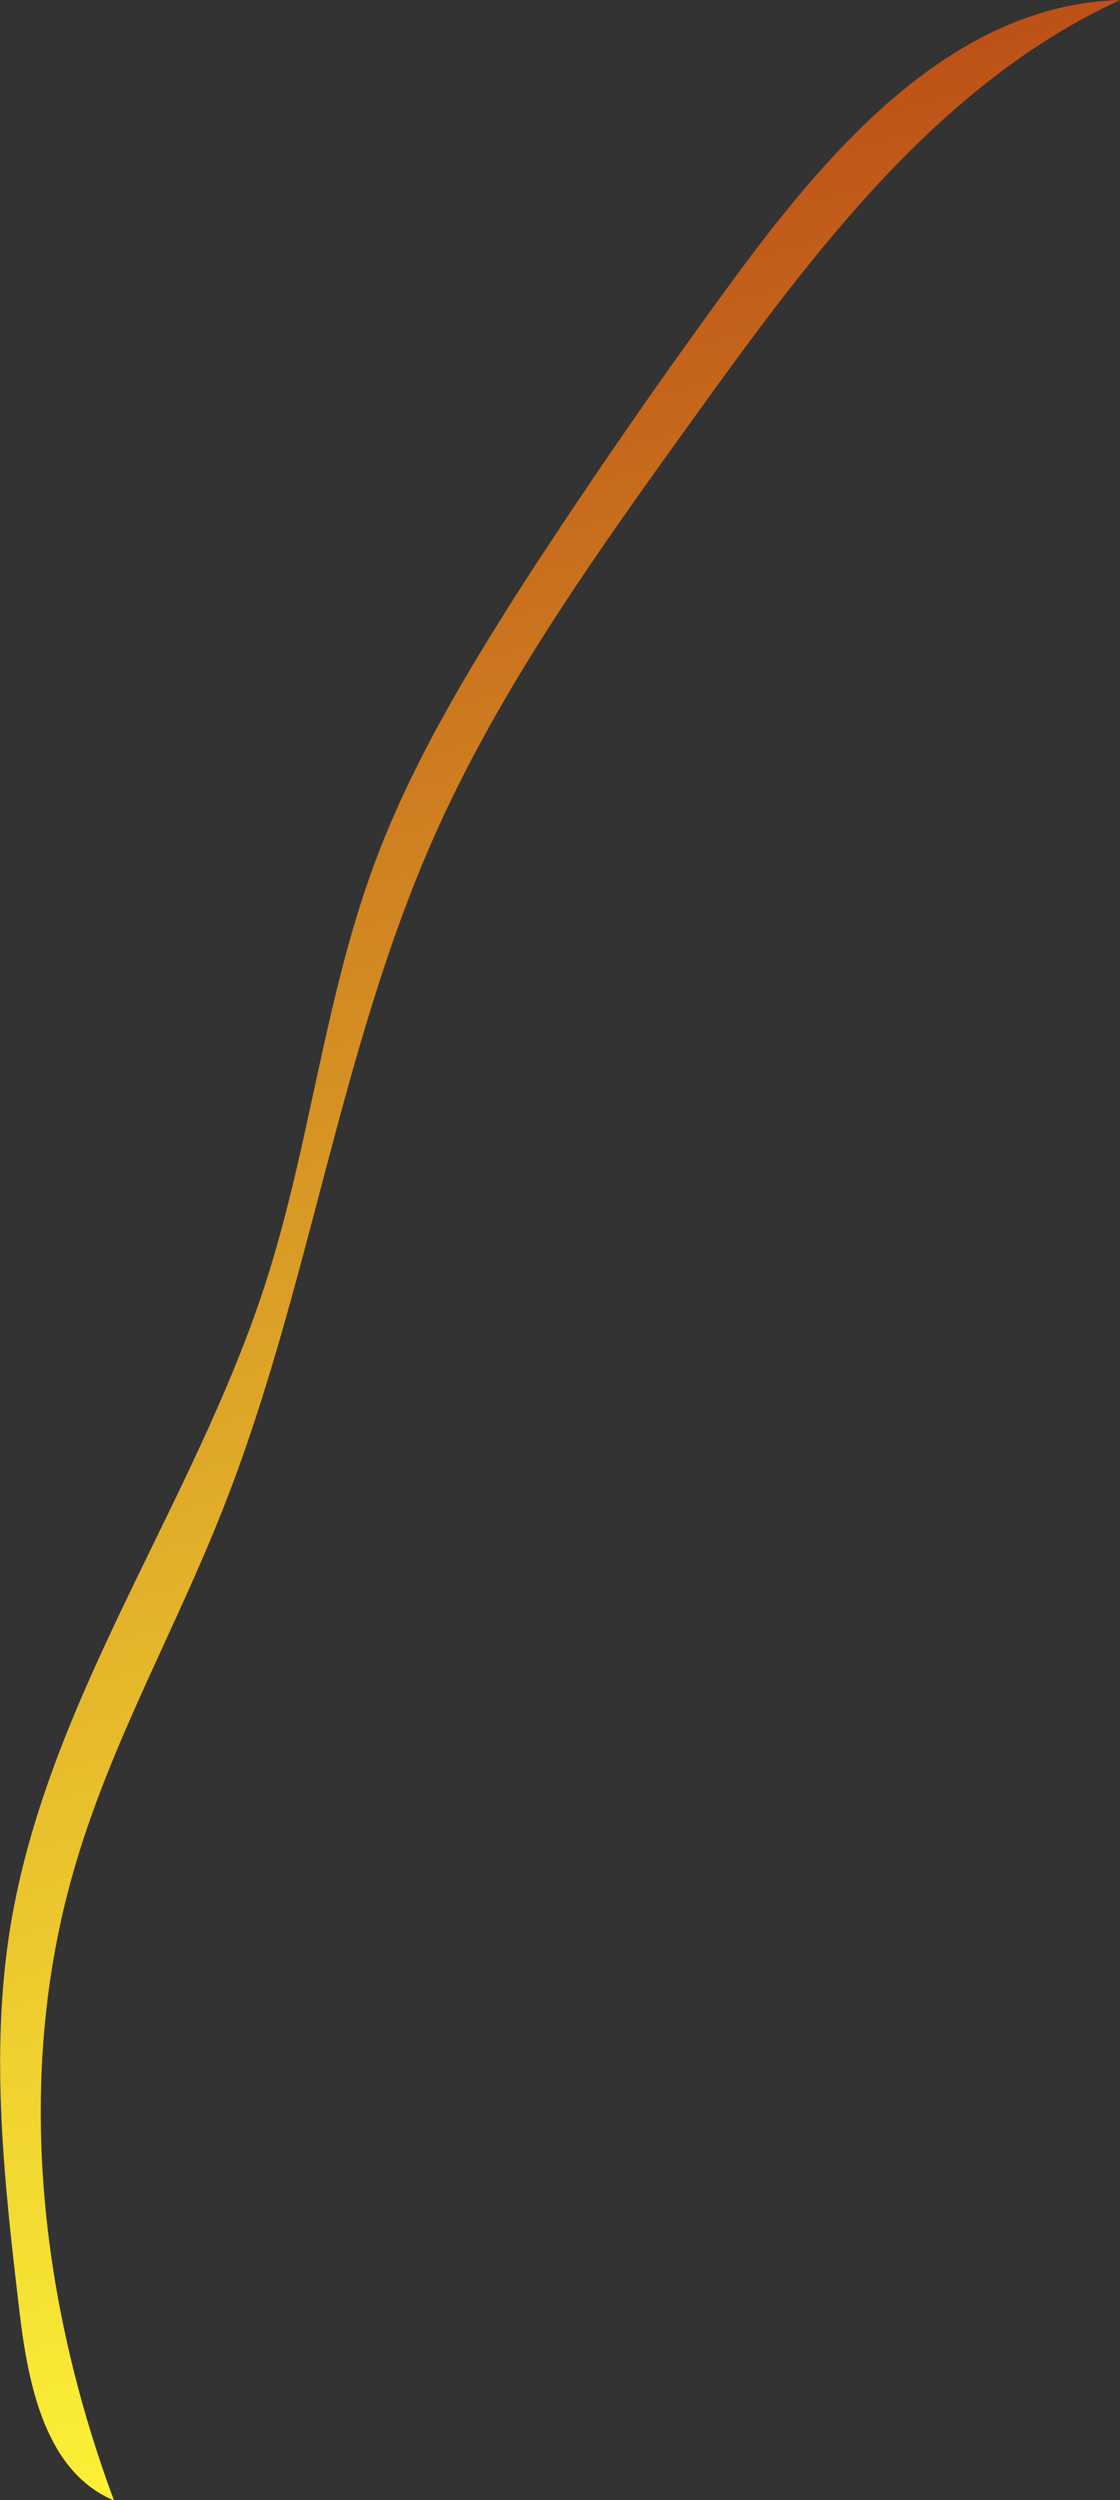 <svg xmlns="http://www.w3.org/2000/svg" xmlns:xlink="http://www.w3.org/1999/xlink" viewBox="0 0 82.13 183.25"><rect x="0" y="0" width="82.13" height="183.25" fill="#333333" stroke="none"/><defs><style>.cls-1{fill:url(#New_swatch);}</style><linearGradient id="New_swatch" x1="19.84" y1="1.43" x2="65.46" y2="176.5" gradientUnits="userSpaceOnUse"><stop offset="0" stop-color="#b74315"/><stop offset="1" stop-color="#fffa37"/></linearGradient></defs><g id="Layer_2" data-name="Layer 2"><g id="Stems"><path class="cls-1" d="M82.13,0C68.71,6.19,59.48,18.69,50.84,30.69c-7.07,9.82-14.2,19.74-19.09,30.82-6.92,15.7-9.08,33.11-15.39,49.07-3.54,9-8.38,17.43-11,26.7-4.28,15-2.46,31.34,3,46-5-2.09-6.28-8.39-6.92-13.74-1.11-9.39-2.2-18.92-.69-28.24C3.47,124.5,14.27,110.2,19.49,94c3.22-10,4.28-20.64,7.9-30.51,2.74-7.45,6.87-14.29,11.17-21Q46,31.06,54.14,20c7.09-9.58,16-19.65,28-20C82,.27,81.82.51,82.13,0Z"/></g></g></svg>